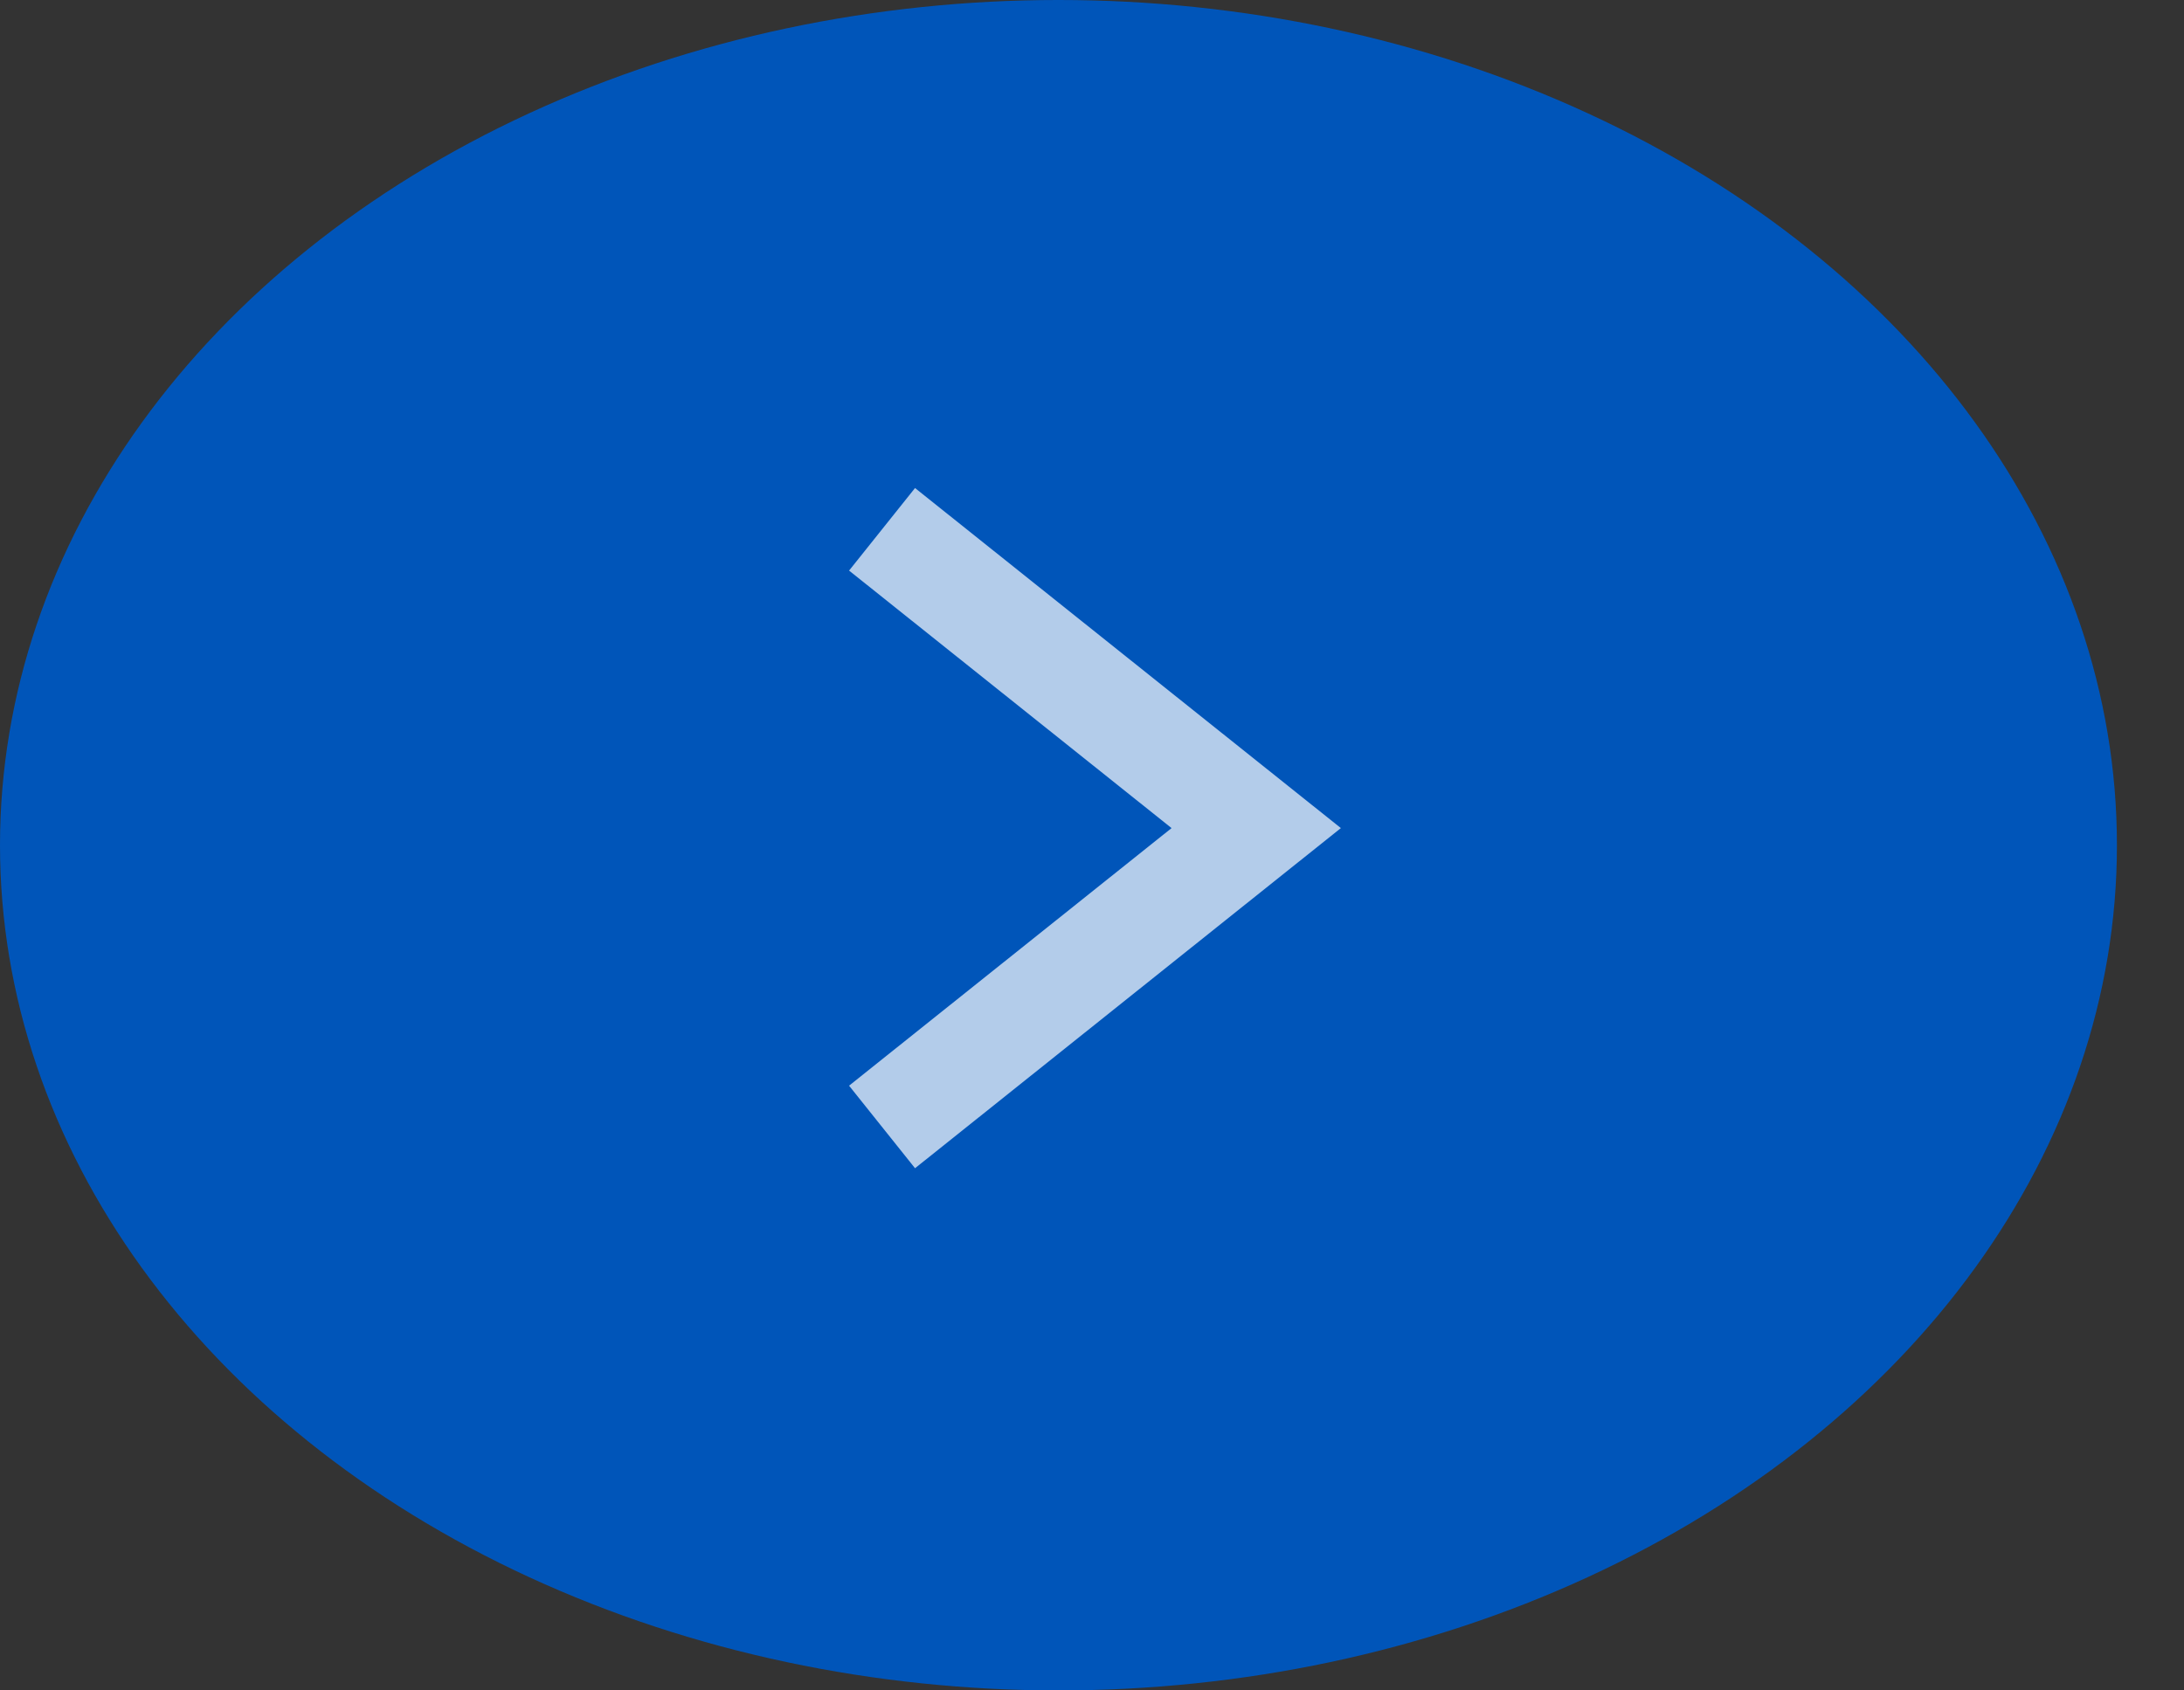 <svg width="31" height="24" viewBox="0 0 31 24" fill="none" xmlns="http://www.w3.org/2000/svg">
<rect x="0" y="0" width="31" height="24" fill="#333333" stroke="none"/>
<ellipse cx="15.024" cy="12" rx="15.024" ry="12" fill="#0055B9"/>
<path opacity="0.7" d="M12.52 16L17.831 11.757L12.52 7.515" stroke="white" stroke-width="1.5"/>
</svg>
